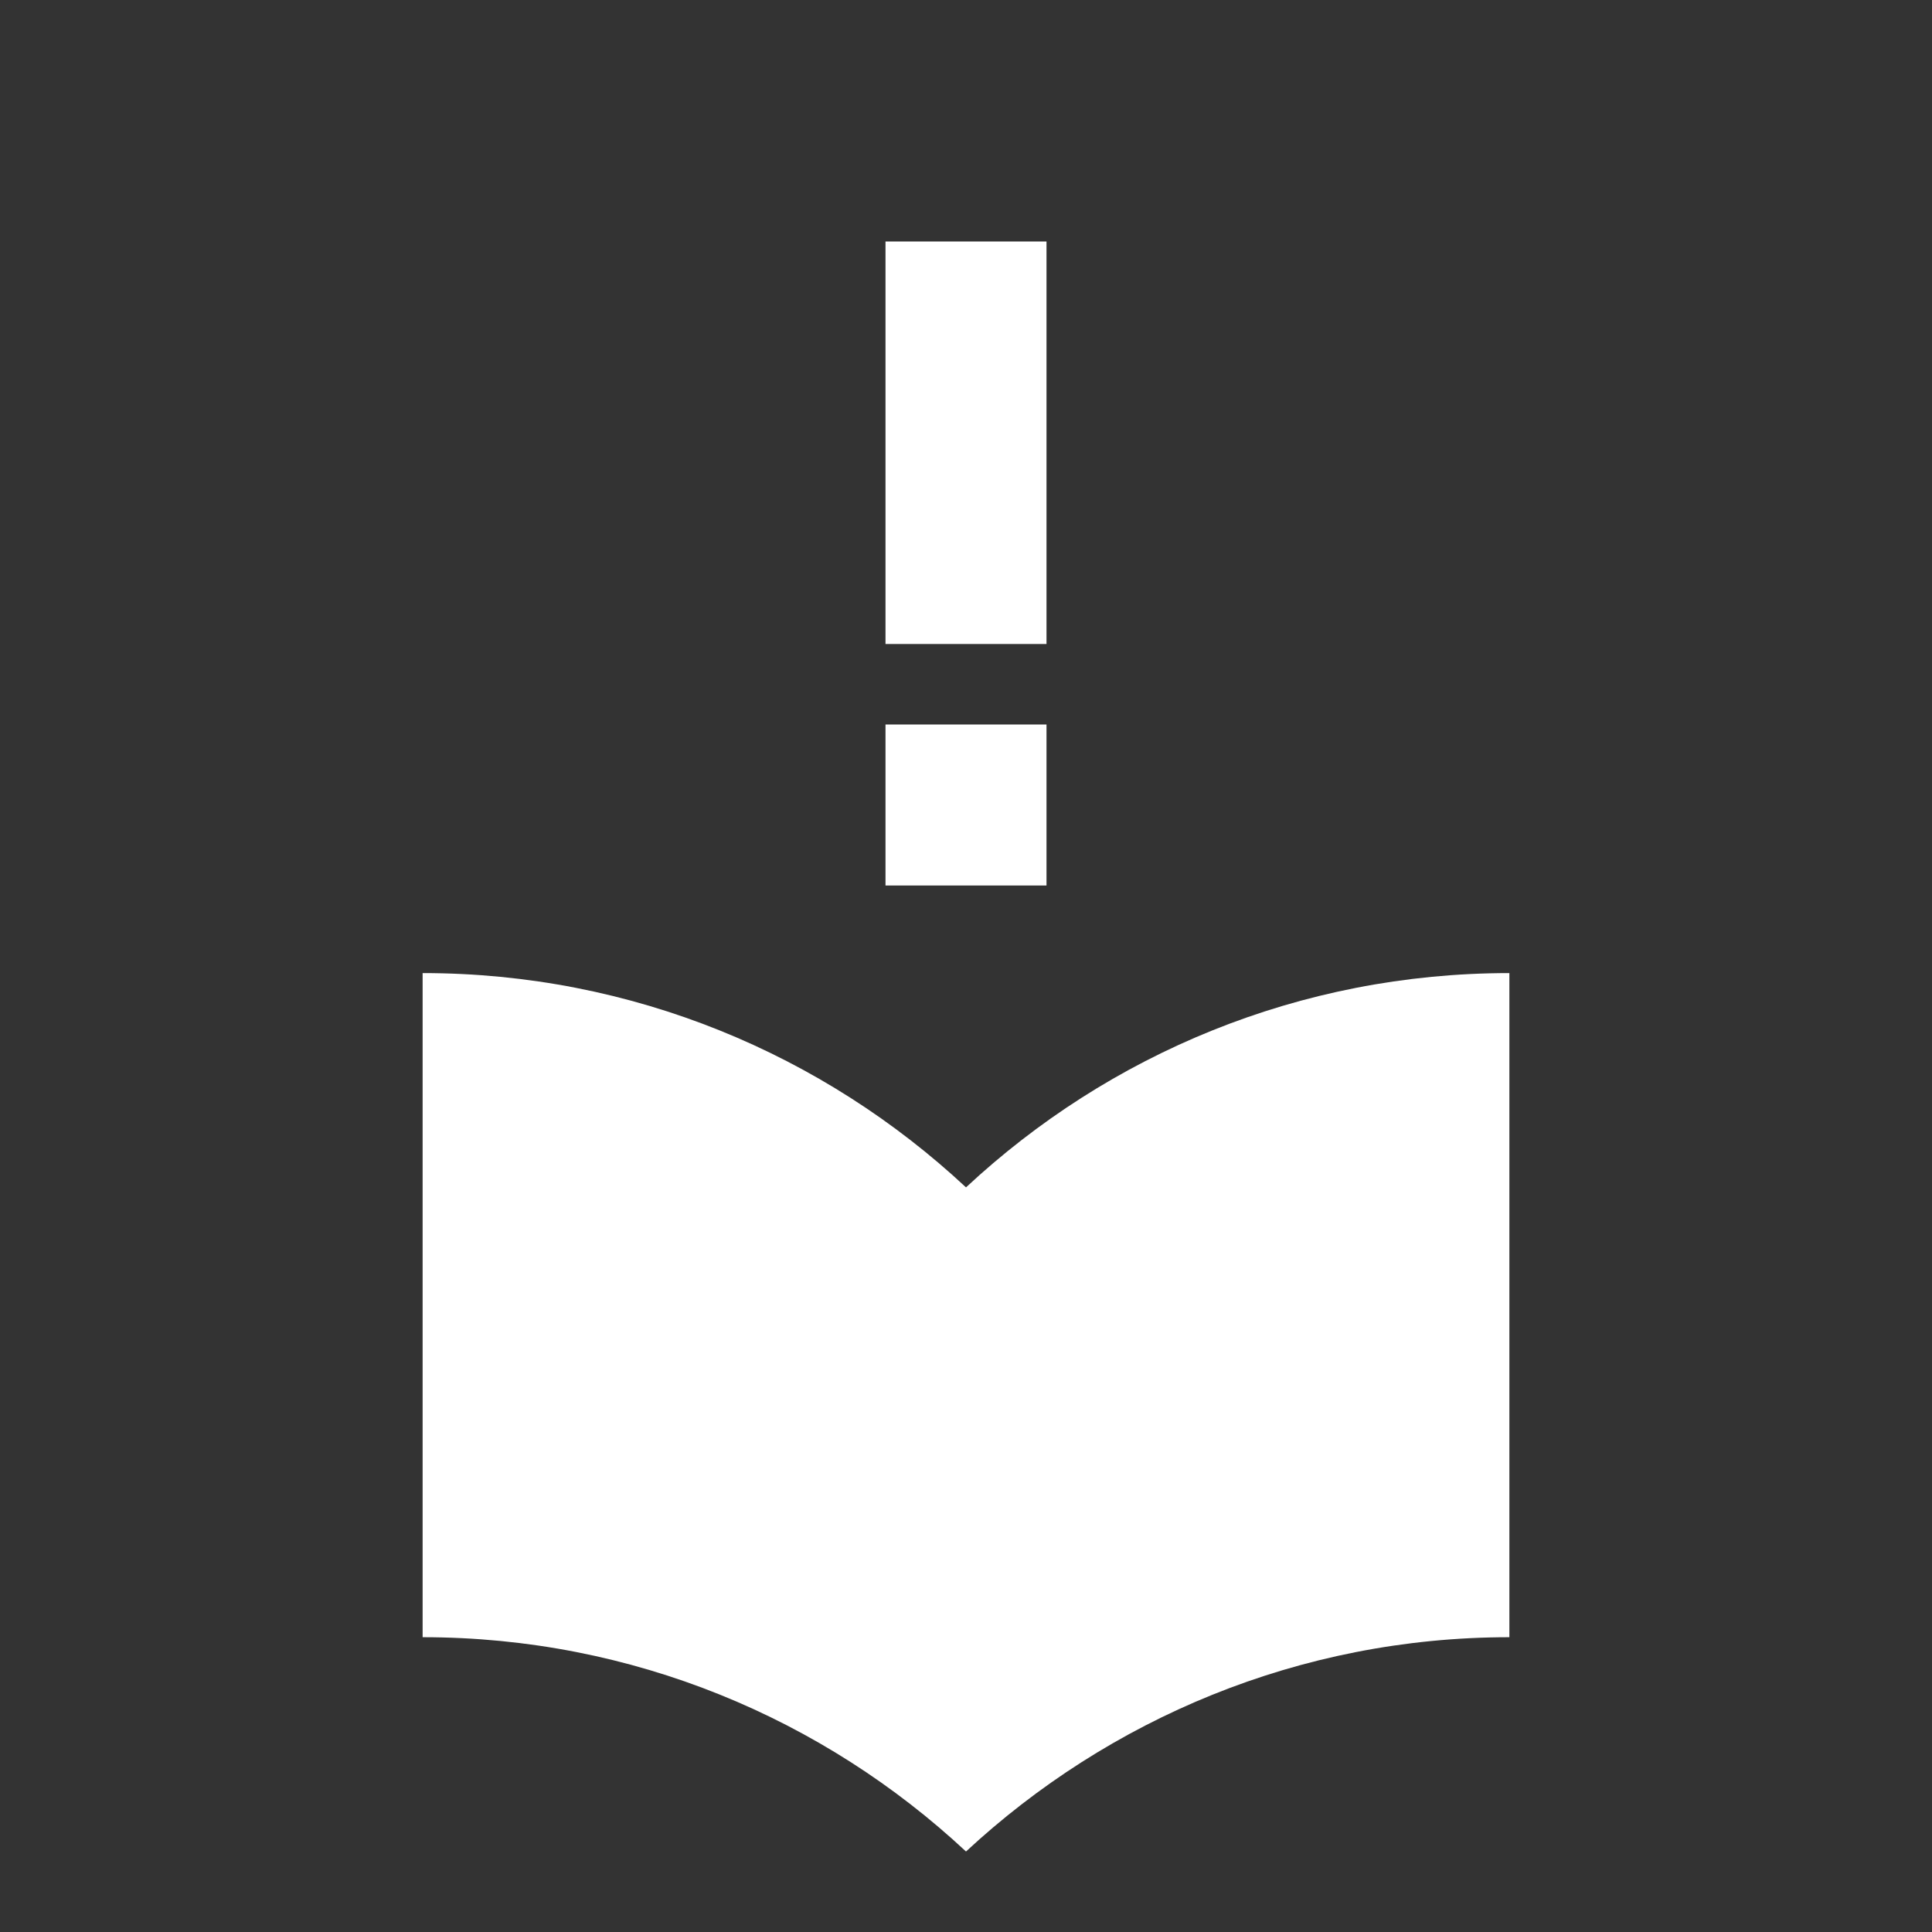 <?xml version="1.0" encoding="UTF-8" standalone="no"?>
<!-- Created with Inkscape (http://www.inkscape.org/) -->

<svg
   xmlns:dc="http://purl.org/dc/elements/1.1/"
   xmlns:cc="http://creativecommons.org/ns#"
   xmlns:rdf="http://www.w3.org/1999/02/22-rdf-syntax-ns#"
   xmlns:svg="http://www.w3.org/2000/svg"
   xmlns="http://www.w3.org/2000/svg"
   xmlns:sodipodi="http://sodipodi.sourceforge.net/DTD/sodipodi-0.dtd"
   xmlns:inkscape="http://www.inkscape.org/namespaces/inkscape"
   width="24"
   height="24"
   id="svg2"
   version="1.1"
   inkscape:version="0.91 r13725"
   sodipodi:docname="ic_stat_notify_wrong_credentials.svg"
   inkscape:export-filename="/media/truecrypt6/Daten/Bilder/04 Bearbeitung/float_android/AKG-Vertretungsplan/ic_stat_notify_plan_update/drawable-xxxhdpi/ic_stat_notify_plan_update.png"
   inkscape:export-xdpi="360"
   inkscape:export-ydpi="360">
  <rect width="100%" height="100%" fill="#333333" stroke="none"/>
  <defs
     id="defs4" />
  <sodipodi:namedview
     id="base"
     pagecolor="#ffffff"
     bordercolor="#666666"
     borderopacity="1.0"
     inkscape:pageopacity="0.0"
     inkscape:pageshadow="2"
     inkscape:zoom="31.678384"
     inkscape:cx="-0.38088566"
     inkscape:cy="12.026153"
     inkscape:document-units="px"
     inkscape:current-layer="layer1"
     showgrid="true"
     inkscape:window-width="1920"
     inkscape:window-height="1031"
     inkscape:window-x="0"
     inkscape:window-y="25"
     inkscape:window-maximized="1">
    <inkscape:grid
       type="xygrid"
       id="grid3001"
       empspacing="5"
       visible="true"
       enabled="true"
       snapvisiblegridlinesonly="true" />
  </sodipodi:namedview>
  <g
     inkscape:label="Ebene 1"
     inkscape:groupmode="layer"
     id="layer1"
     transform="translate(0,-1028.362)">
    <g
       id="g4137"
       style="fill:#ffffff;fill-opacity:1">
      <path
         inkscape:connector-curvature="0"
         id="path6"
         d="m 5.25,1040.45 0,8.25 c 2.61,0 4.98,1.012 6.75,2.662 1.77,-1.642 4.14,-2.662 6.75,-2.662 l 0,-8.25 c -2.61,0 -4.98,1.012 -6.75,2.662 -1.77,-1.65 -4.14,-2.662 -6.75,-2.662 z"
         style="fill:#ffffff;fill-opacity:1" />
      <rect
         y="1031.362"
         x="11"
         height="5"
         width="2"
         id="rect4161"
         style="fill:#ffffff;fill-opacity:1;stroke:none;stroke-opacity:1" />
      <rect
         y="1037.362"
         x="11"
         height="2"
         width="2"
         id="rect4161-2"
         style="fill:#ffffff;fill-opacity:1;stroke:none;stroke-opacity:1" />
    </g>
  </g>
</svg>
